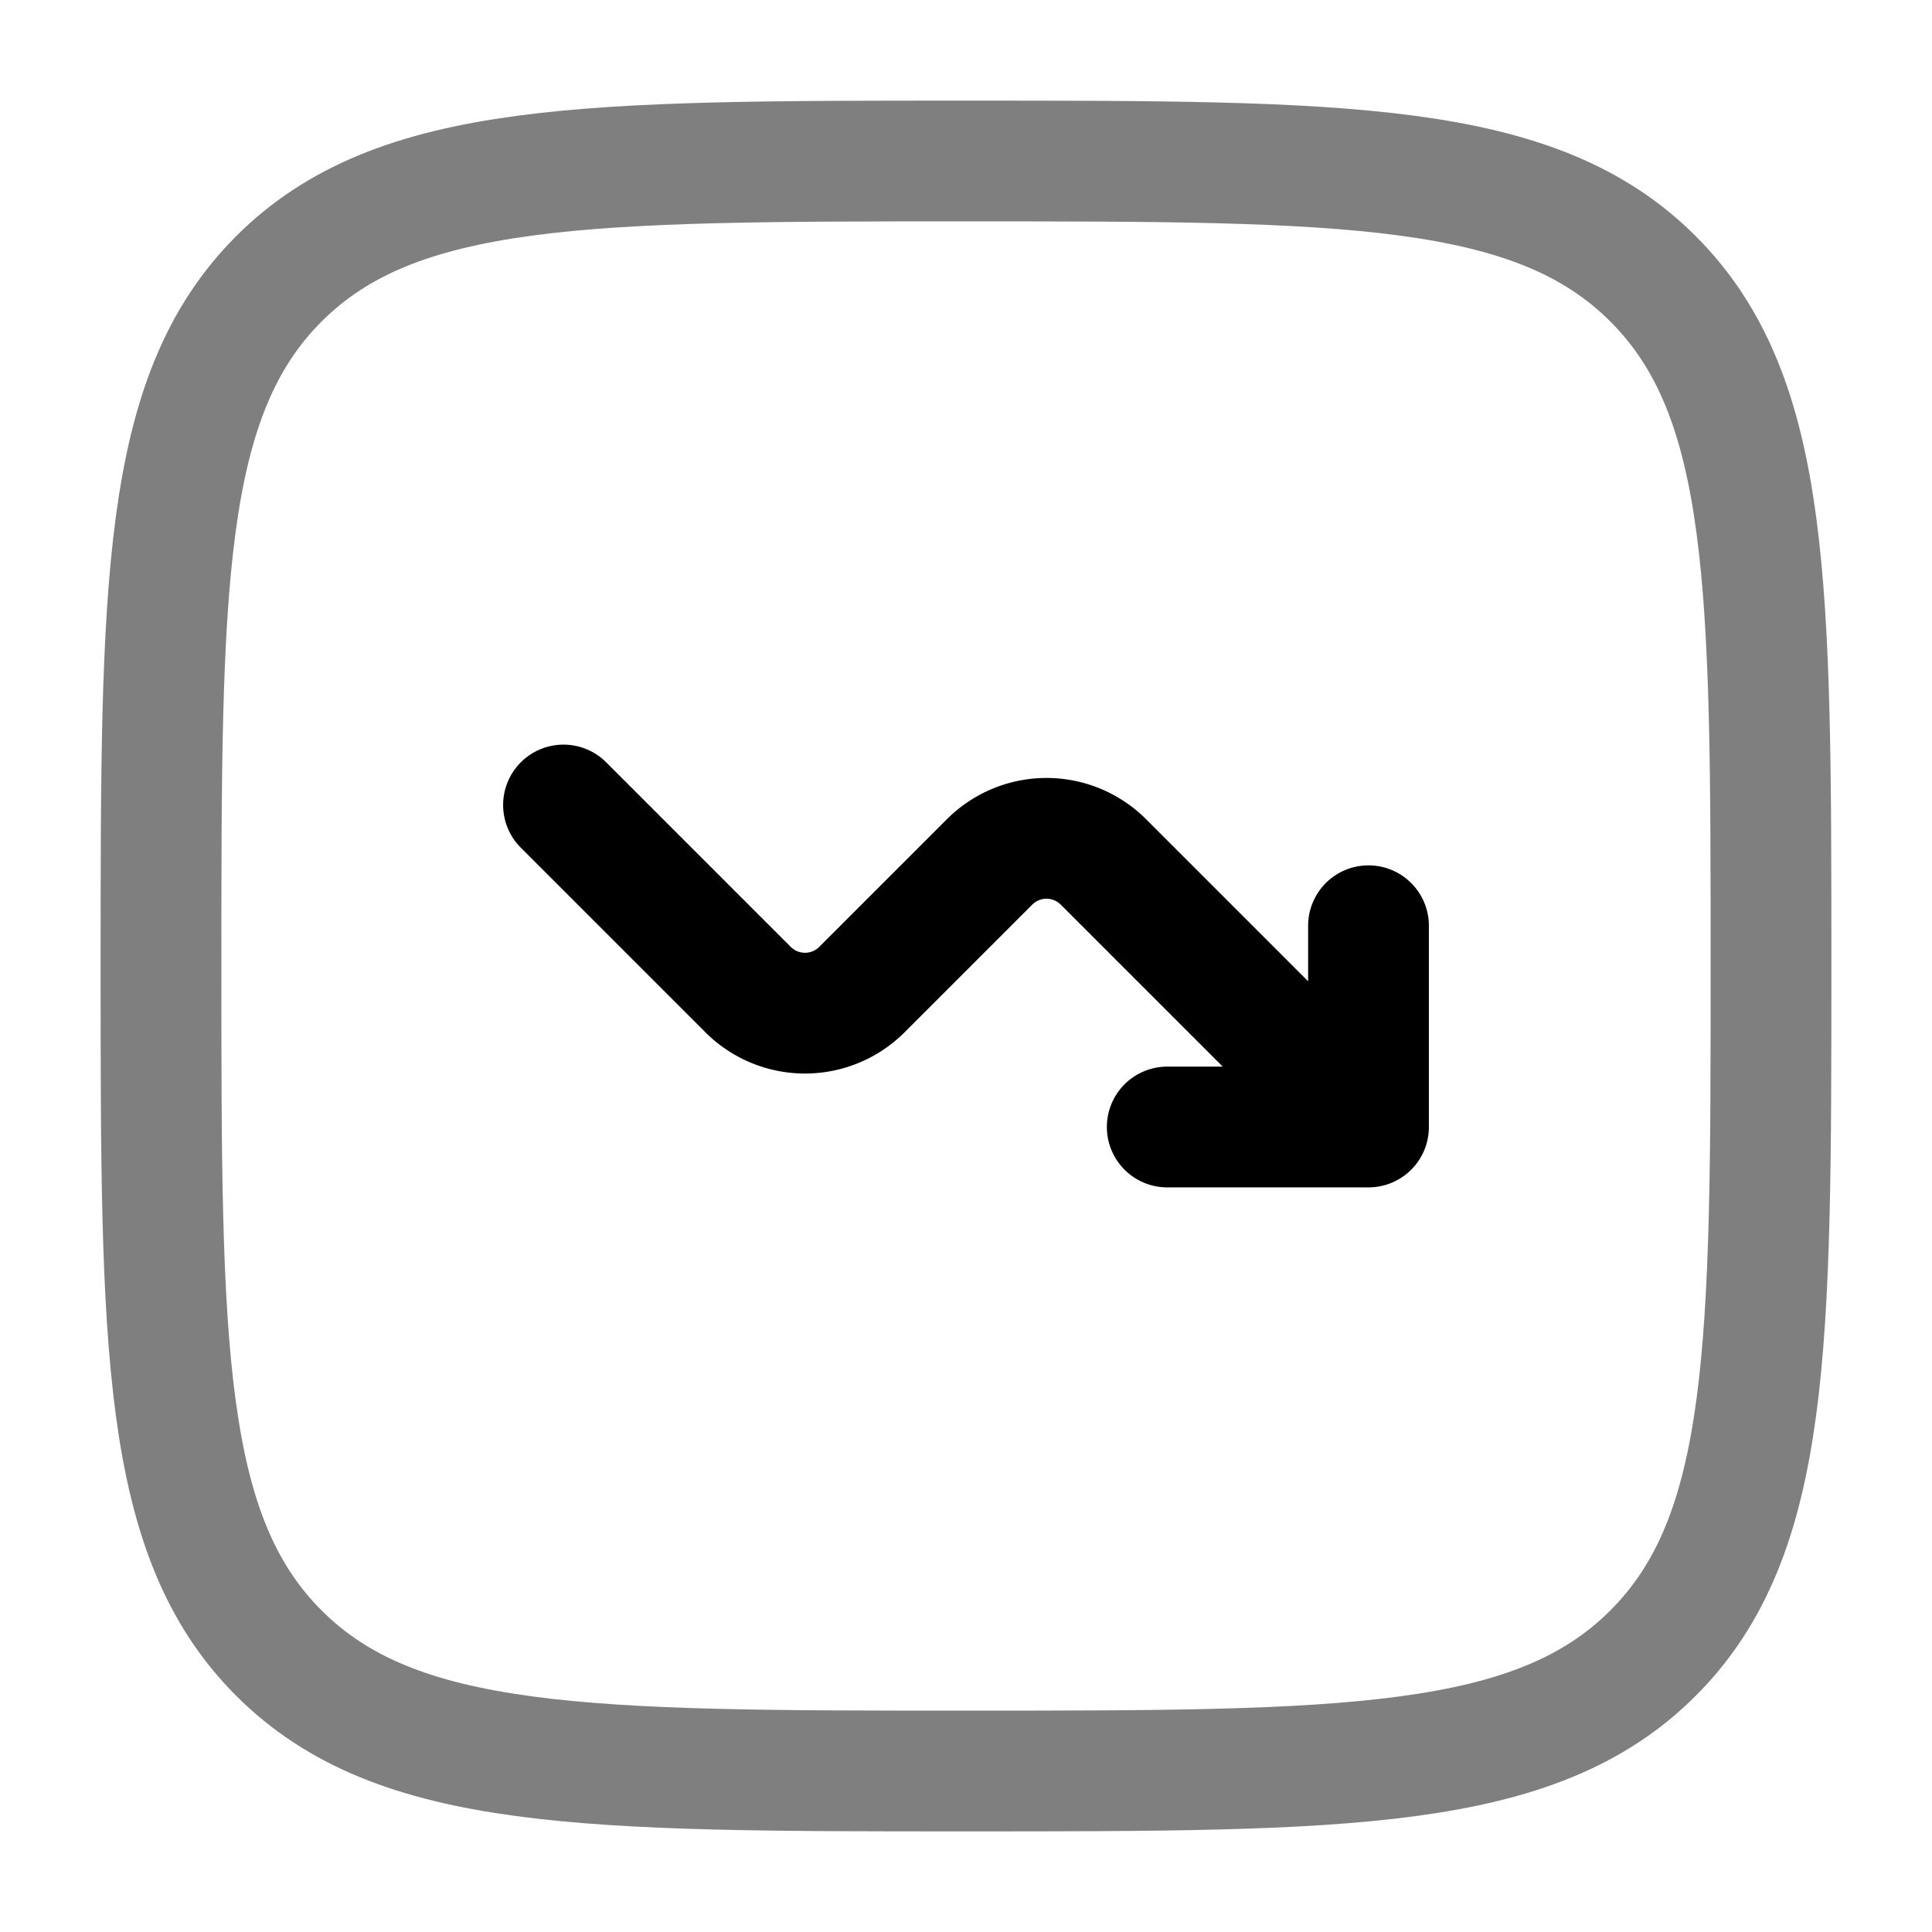 <svg xmlns="http://www.w3.org/2000/svg" xmlns:xlink="http://www.w3.org/1999/xlink" width="24" height="24" viewBox="0 0 24 24"><g fill="none" stroke="currentColor" stroke-width="1.5"><path d="M2 12c0-4.714 0-7.071 1.464-8.536C4.93 2 7.286 2 12 2s7.071 0 8.535 1.464C22 4.93 22 7.286 22 12s0 7.071-1.465 8.535C19.072 22 16.714 22 12 22s-7.071 0-8.536-1.465C2 19.072 2 16.714 2 12Z" opacity=".5"/><path stroke-linecap="round" stroke-linejoin="round" d="m7 10l2.293 2.293a1 1 0 0 0 1.414 0l1.586-1.586a1 1 0 0 1 1.414 0L17 14m0 0v-2.5m0 2.5h-2.5"/></g></svg>